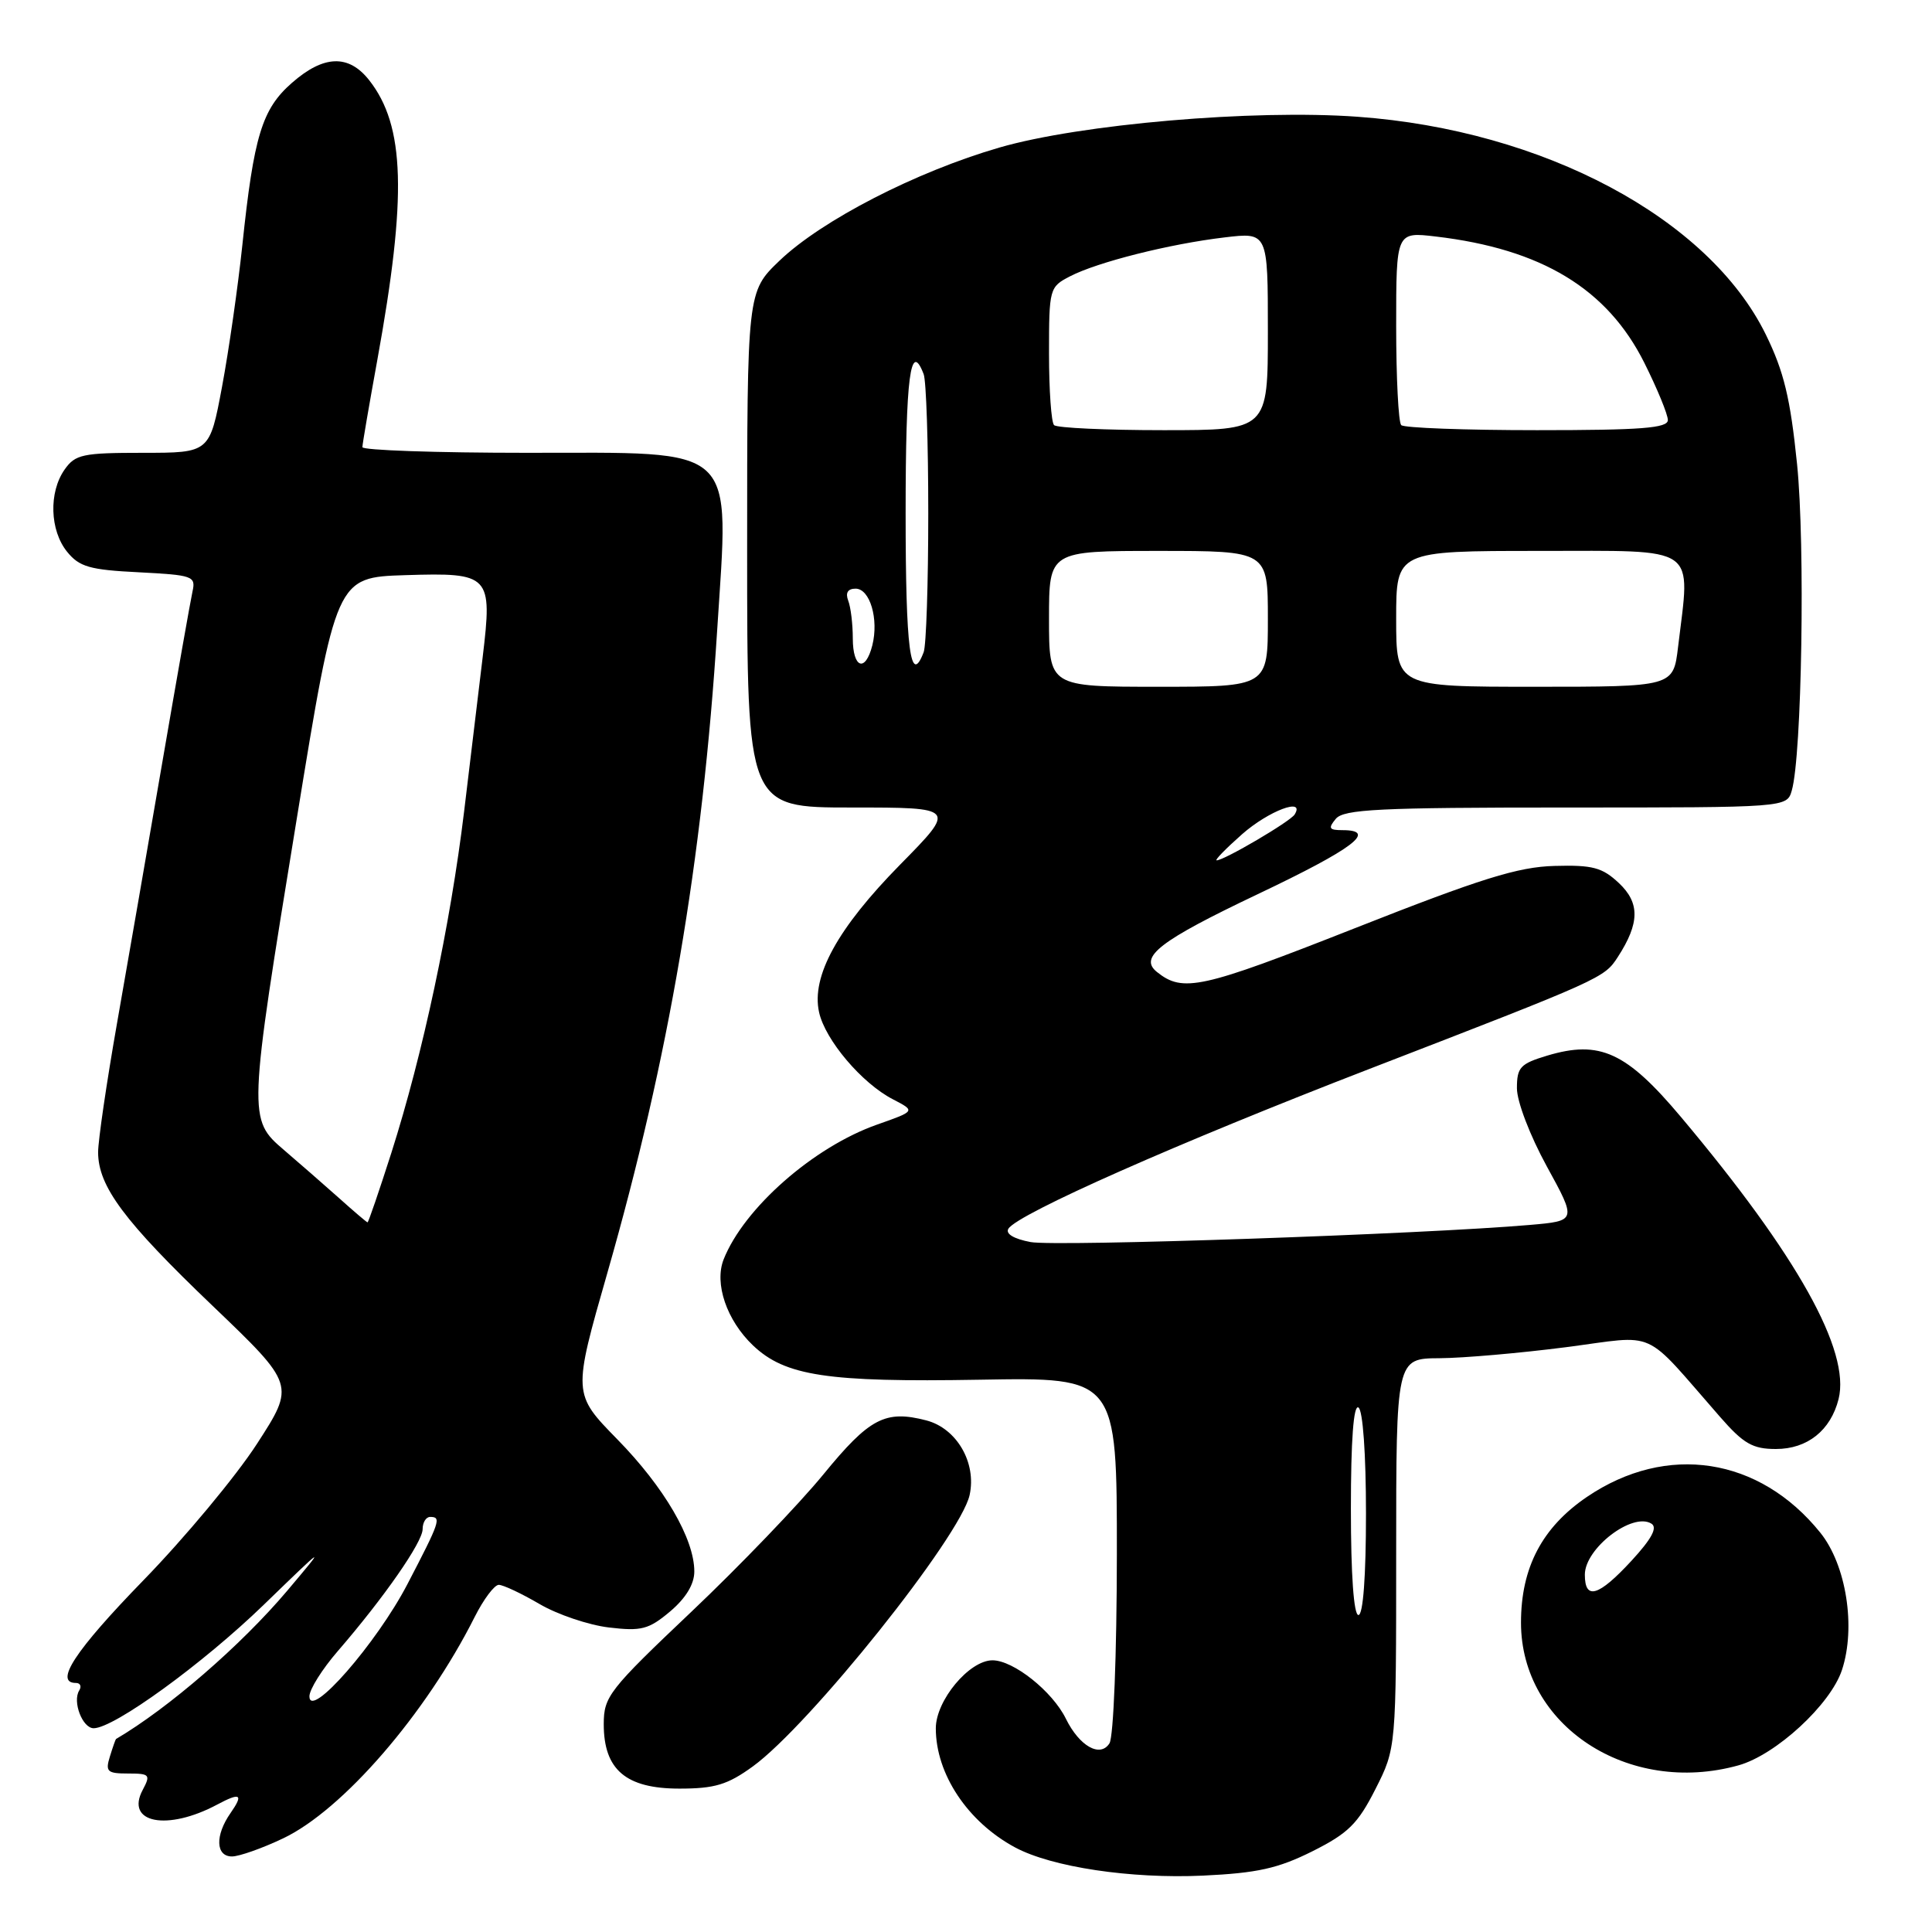 <?xml version="1.0" encoding="UTF-8" standalone="no"?>
<!DOCTYPE svg PUBLIC "-//W3C//DTD SVG 1.1//EN" "http://www.w3.org/Graphics/SVG/1.1/DTD/svg11.dtd" >
<svg xmlns="http://www.w3.org/2000/svg" xmlns:xlink="http://www.w3.org/1999/xlink" version="1.1" viewBox="0 0 256 256">
 <g >
 <path fill="currentColor"
d=" M 173.89 245.31 C 178.64 242.93 179.92 241.67 182.25 237.07 C 185.00 231.64 185.00 231.64 185.00 205.82 C 185.00 180.00 185.00 180.00 190.75 179.97 C 193.91 179.95 201.45 179.29 207.50 178.51 C 219.86 176.91 217.48 175.83 227.92 187.75 C 231.03 191.31 232.24 192.00 235.32 192.00 C 239.49 192.00 242.57 189.54 243.62 185.39 C 245.22 179.00 238.15 166.34 222.73 148.00 C 215.50 139.40 211.99 137.79 205.03 139.87 C 201.44 140.95 201.00 141.42 201.00 144.20 C 201.00 145.96 202.73 150.48 204.96 154.55 C 208.92 161.77 208.92 161.77 202.71 162.31 C 188.64 163.53 139.92 165.21 136.56 164.58 C 134.33 164.16 133.20 163.48 133.62 162.81 C 134.83 160.85 156.08 151.44 181.50 141.62 C 212.34 129.70 212.57 129.60 214.38 126.79 C 217.27 122.32 217.31 119.64 214.51 117.01 C 212.31 114.94 211.03 114.60 205.98 114.74 C 201.14 114.87 196.24 116.40 179.48 123.01 C 159.16 131.02 156.75 131.55 153.31 128.80 C 150.84 126.83 153.66 124.66 166.64 118.49 C 179.35 112.45 182.59 110.00 177.88 110.00 C 176.10 110.00 175.96 109.75 177.00 108.50 C 178.05 107.23 182.72 107.00 207.51 107.00 C 236.77 107.00 236.77 107.00 237.42 104.75 C 238.76 100.12 239.21 72.22 238.12 61.50 C 237.23 52.76 236.38 49.23 233.98 44.33 C 226.42 28.92 204.52 17.24 179.88 15.47 C 166.08 14.47 143.13 16.45 132.43 19.55 C 121.39 22.75 108.89 29.18 103.28 34.55 C 99.00 38.66 99.00 38.66 99.00 72.83 C 99.00 107.00 99.00 107.00 112.86 107.00 C 126.72 107.00 126.72 107.00 119.27 114.57 C 110.98 123.00 107.48 129.36 108.53 134.12 C 109.33 137.79 114.20 143.54 118.31 145.66 C 121.32 147.22 121.32 147.22 116.23 149.01 C 107.79 151.98 98.57 160.09 95.88 166.89 C 94.63 170.09 96.29 174.95 99.77 178.27 C 104.03 182.32 109.60 183.17 129.79 182.82 C 148.00 182.50 148.00 182.50 147.99 206.00 C 147.98 219.21 147.55 230.16 147.01 231.00 C 145.78 232.94 143.02 231.38 141.23 227.73 C 139.45 224.11 134.29 220.00 131.51 220.00 C 128.43 220.00 124.00 225.32 124.00 229.01 C 124.00 235.07 128.22 241.41 134.50 244.79 C 139.36 247.40 149.82 248.97 159.39 248.53 C 166.60 248.19 169.34 247.58 173.89 245.31 Z  M 37.50 243.60 C 45.41 239.85 56.44 227.10 62.90 214.25 C 64.08 211.91 65.51 210.00 66.09 210.00 C 66.67 210.00 69.09 211.14 71.47 212.53 C 73.85 213.93 78.00 215.33 80.69 215.65 C 84.99 216.16 85.96 215.91 88.79 213.53 C 90.88 211.76 92.00 209.92 92.00 208.23 C 92.00 203.90 88.02 197.07 81.79 190.71 C 75.89 184.68 75.89 184.68 80.50 168.59 C 88.62 140.22 93.09 114.03 95.03 83.49 C 96.61 58.62 98.09 60.00 69.85 60.00 C 57.83 60.00 48.01 59.66 48.02 59.25 C 48.02 58.84 48.92 53.63 50.00 47.68 C 53.94 25.98 53.67 16.67 48.92 10.63 C 46.20 7.17 42.89 7.28 38.67 10.99 C 34.72 14.45 33.63 18.01 32.11 32.50 C 31.53 38.00 30.32 46.44 29.42 51.25 C 27.78 60.00 27.78 60.00 18.95 60.00 C 10.95 60.00 9.97 60.21 8.56 62.22 C 6.44 65.24 6.60 70.28 8.89 73.11 C 10.51 75.11 11.88 75.51 18.38 75.83 C 25.55 76.20 25.96 76.34 25.51 78.36 C 25.25 79.54 23.45 89.72 21.51 101.00 C 19.57 112.28 16.86 127.88 15.49 135.68 C 14.12 143.48 13.00 151.13 13.00 152.68 C 13.01 157.20 16.44 161.81 28.14 173.00 C 39.11 183.50 39.11 183.50 34.04 191.33 C 31.25 195.64 24.47 203.78 18.98 209.42 C 9.95 218.71 7.13 223.00 10.06 223.00 C 10.64 223.00 10.84 223.45 10.49 224.01 C 9.58 225.49 10.93 229.00 12.41 229.00 C 15.11 229.00 26.86 220.47 34.93 212.66 C 43.25 204.60 43.29 204.58 38.06 210.78 C 31.95 218.01 22.33 226.34 15.37 230.43 C 15.31 230.47 14.94 231.51 14.56 232.75 C 13.94 234.75 14.21 235.00 16.97 235.00 C 19.84 235.00 19.98 235.16 18.91 237.17 C 16.56 241.57 22.15 242.66 28.79 239.11 C 31.86 237.47 32.29 237.74 30.56 240.22 C 28.47 243.20 28.57 246.00 30.75 245.99 C 31.71 245.98 34.75 244.91 37.50 243.60 Z  M 99.74 234.07 C 107.29 228.60 127.27 203.60 128.48 198.10 C 129.42 193.82 126.77 189.26 122.74 188.21 C 117.30 186.80 115.21 187.90 109.10 195.37 C 105.89 199.29 98.04 207.47 91.64 213.54 C 80.67 223.94 80.00 224.80 80.00 228.47 C 80.00 234.50 82.94 237.00 90.02 237.00 C 94.71 237.00 96.40 236.49 99.74 234.07 Z  M 230.35 233.92 C 235.31 232.54 242.56 225.86 244.07 221.28 C 245.94 215.61 244.64 207.37 241.21 203.10 C 233.14 193.07 220.86 191.18 210.29 198.34 C 204.34 202.38 201.54 207.71 201.54 215.00 C 201.53 228.65 215.74 237.98 230.35 233.92 Z  M 179.00 199.94 C 179.00 190.82 179.35 186.10 180.00 186.50 C 180.59 186.86 181.00 192.68 181.00 200.56 C 181.00 208.85 180.62 214.00 180.00 214.00 C 179.38 214.00 179.00 208.65 179.00 199.94 Z  M 164.58 110.54 C 168.10 107.44 172.98 105.60 171.55 107.92 C 170.98 108.85 162.21 114.00 161.21 114.00 C 160.91 114.00 162.43 112.44 164.58 110.54 Z  M 139.00 82.00 C 139.00 73.00 139.00 73.00 153.50 73.00 C 168.00 73.00 168.00 73.00 168.00 82.00 C 168.00 91.00 168.00 91.00 153.50 91.00 C 139.00 91.00 139.00 91.00 139.00 82.00 Z  M 185.00 82.00 C 185.00 73.00 185.00 73.00 204.00 73.00 C 225.32 73.00 223.99 72.08 222.35 85.75 C 221.72 91.00 221.72 91.00 203.36 91.00 C 185.00 91.00 185.00 91.00 185.00 82.00 Z  M 113.00 84.58 C 113.00 82.70 112.73 80.45 112.39 79.58 C 112.00 78.55 112.34 78.00 113.37 78.00 C 115.27 78.00 116.46 82.02 115.59 85.50 C 114.67 89.15 113.00 88.56 113.00 84.58 Z  M 120.00 68.00 C 120.00 49.90 120.64 45.00 122.39 49.58 C 122.73 50.45 123.00 58.74 123.00 68.00 C 123.00 77.26 122.73 85.55 122.39 86.42 C 120.64 91.00 120.00 86.10 120.00 68.00 Z  M 139.67 56.33 C 139.30 55.97 139.00 51.70 139.00 46.86 C 139.00 38.23 139.06 38.02 141.79 36.61 C 145.42 34.73 154.98 32.32 162.25 31.46 C 168.00 30.77 168.00 30.77 168.00 43.88 C 168.00 57.00 168.00 57.00 154.17 57.00 C 146.56 57.00 140.03 56.70 139.67 56.33 Z  M 185.67 56.33 C 185.30 55.97 185.00 50.05 185.00 43.20 C 185.00 30.72 185.00 30.72 190.25 31.34 C 204.27 32.99 212.98 38.26 217.89 48.09 C 219.60 51.51 221.00 54.92 221.00 55.66 C 221.00 56.73 217.49 57.00 203.67 57.00 C 194.13 57.00 186.03 56.70 185.67 56.33 Z  M 41.00 224.77 C 41.00 223.86 42.69 221.17 44.75 218.79 C 50.88 211.70 56.00 204.34 56.00 202.62 C 56.00 201.73 56.45 201.00 57.00 201.00 C 58.51 201.00 58.32 201.59 53.99 209.90 C 49.91 217.74 41.00 227.94 41.00 224.77 Z  M 44.89 158.72 C 42.90 156.95 39.64 154.10 37.64 152.39 C 32.85 148.30 32.86 148.06 39.32 108.50 C 44.54 76.50 44.54 76.50 53.72 76.21 C 64.96 75.86 65.26 76.18 63.96 87.05 C 63.47 91.15 62.36 100.35 61.50 107.50 C 59.67 122.61 56.04 139.63 51.86 152.75 C 50.23 157.84 48.81 161.99 48.70 161.97 C 48.59 161.96 46.87 160.50 44.89 158.72 Z  M 210.00 208.65 C 210.00 205.17 216.30 200.33 218.82 201.89 C 219.66 202.41 218.86 203.90 216.17 206.82 C 211.81 211.54 210.00 212.08 210.00 208.65 Z "/>
</g>
</svg>